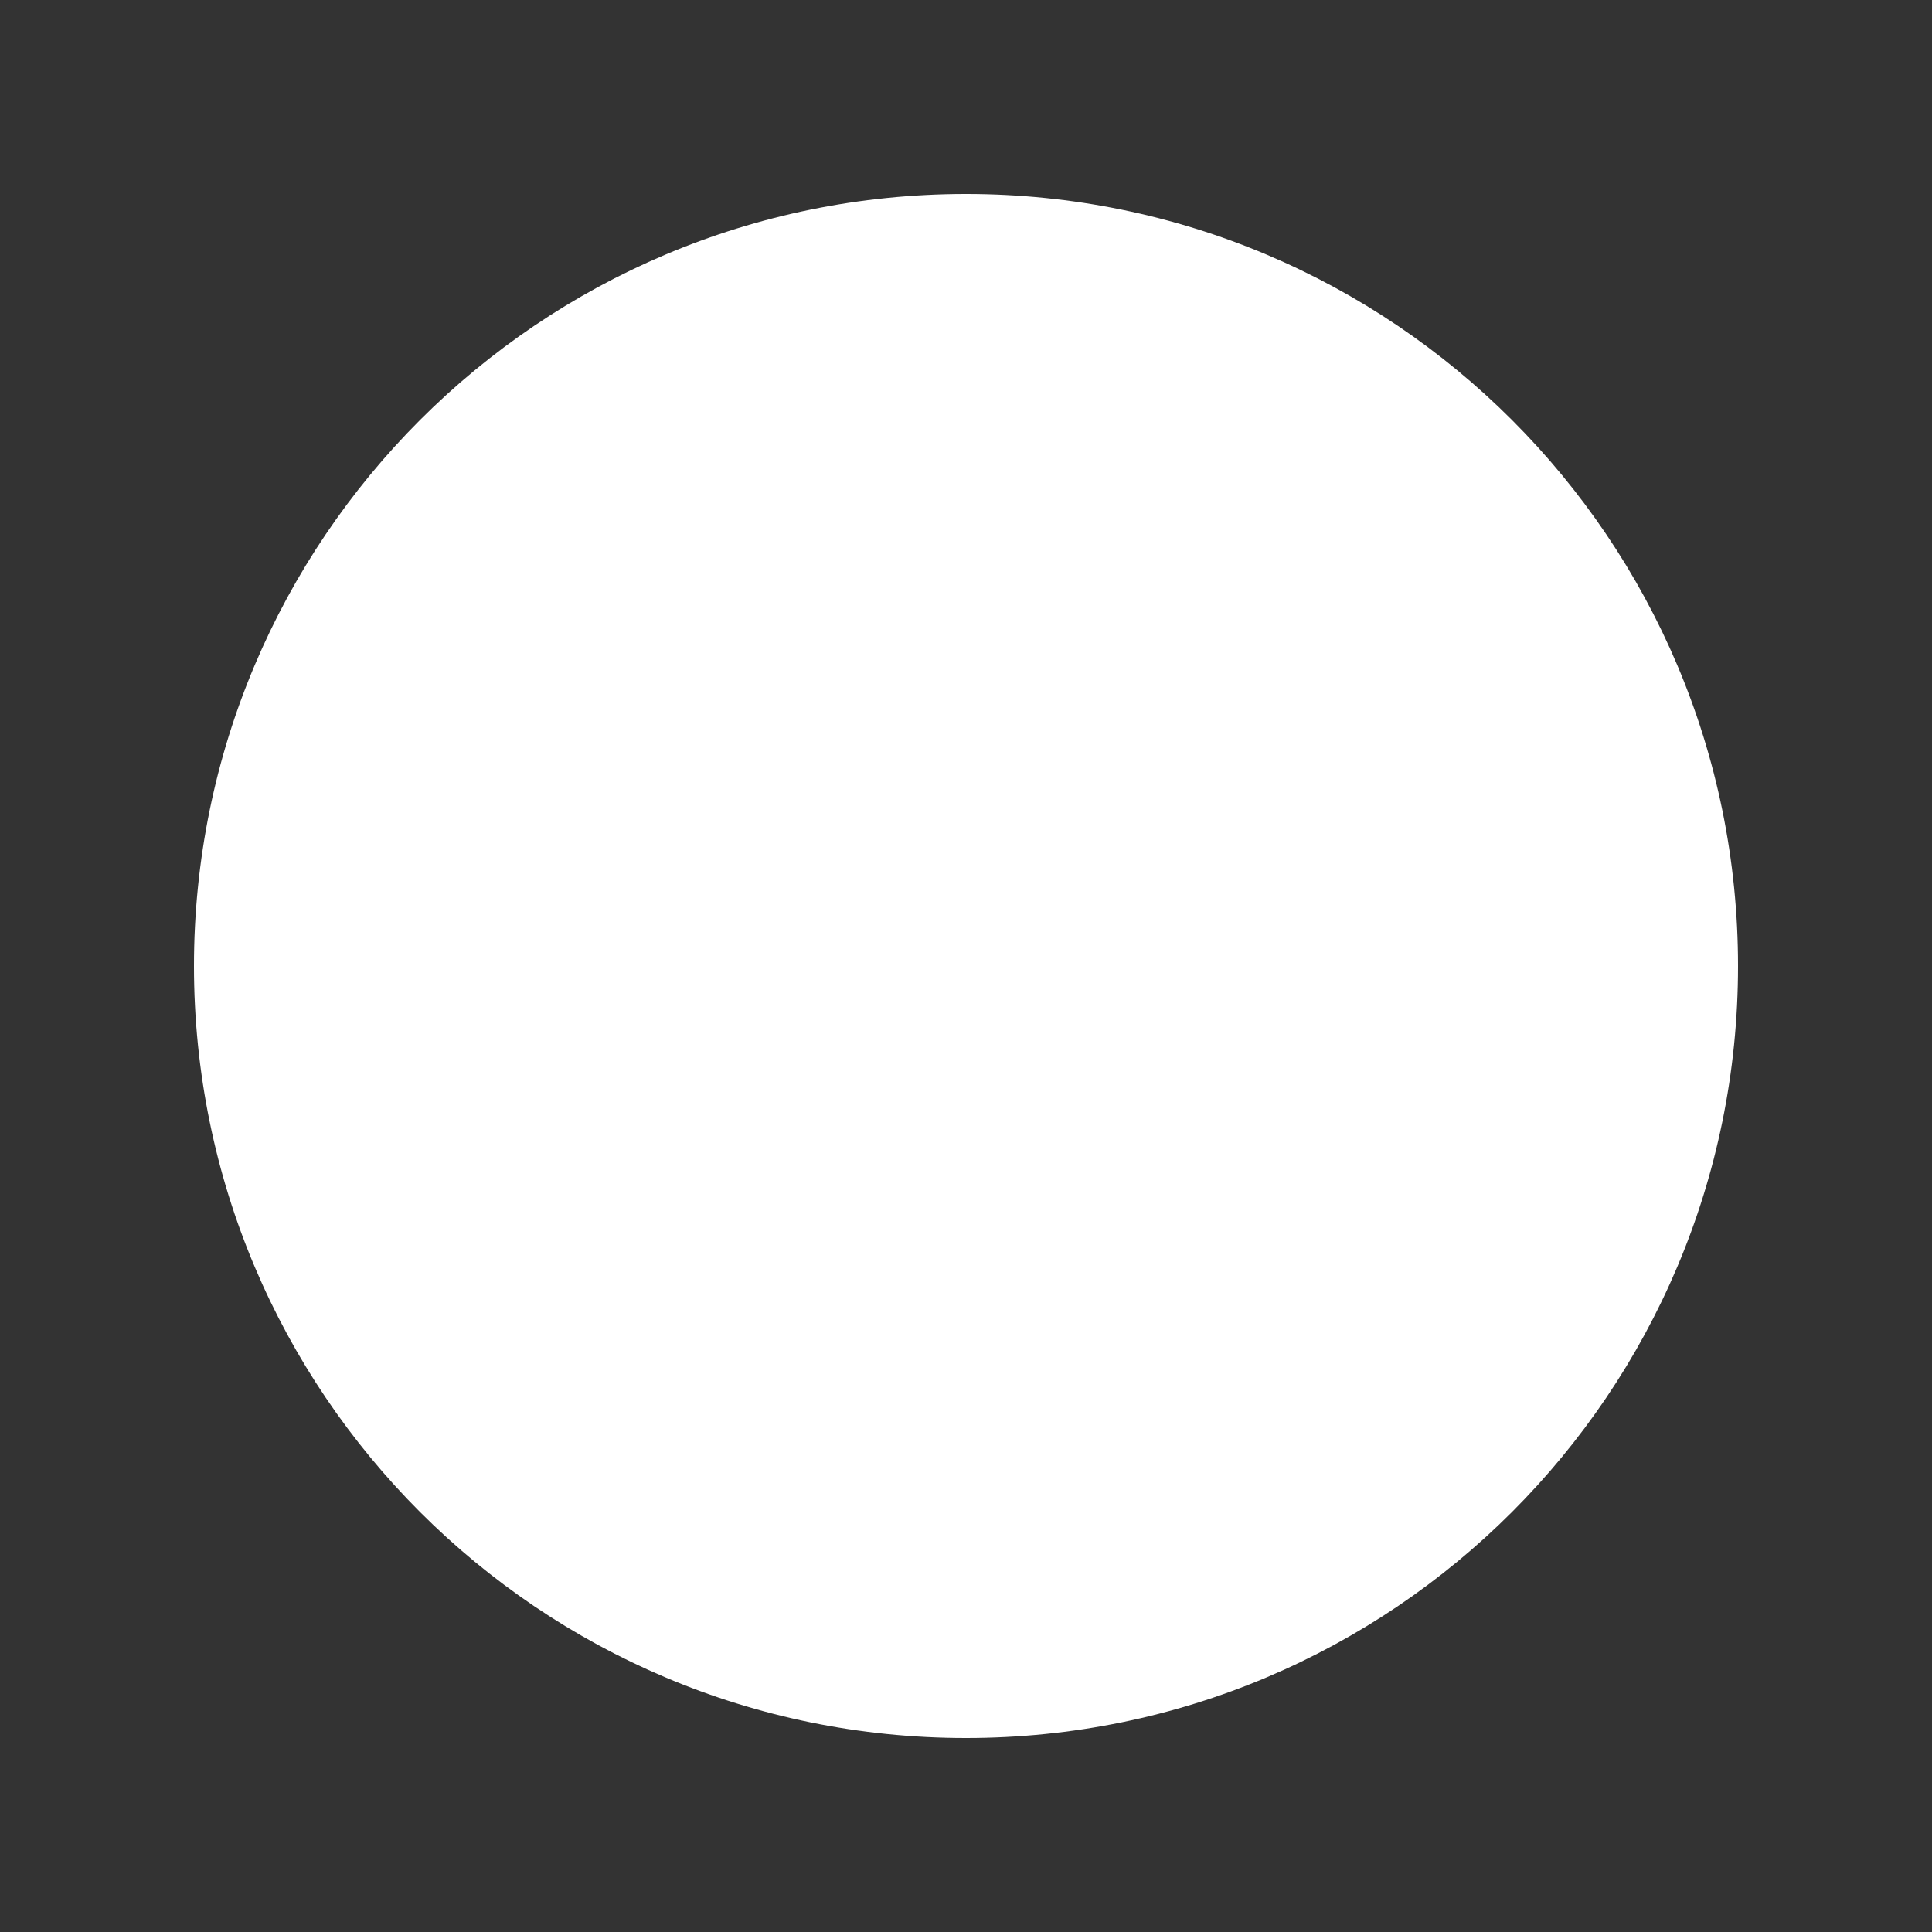 <svg width="10" height="10" xmlns="http://www.w3.org/2000/svg">
 <rect width="100%" height="100%" fill="#333333" stroke="none"/>
 <defs>
  <style>.cls-1{fill:none;stroke:#8dc63f;stroke-miterlimit:10;stroke-width:2px;}</style>
 </defs>
 <title>kropeczki</title>
 <g>
  <title>background</title>
  <rect fill="none" id="canvas_background" height="12" width="12" y="-1" x="-1"/>
 </g>
 <g>
  <title>Layer 1</title>
  <path stroke="#ffffff" fill="#ffffff" stroke-width="null" stroke-linejoin="null" stroke-linecap="null" d="m1.004,5c0,-2.208 1.788,-3.996 3.996,-3.996c2.208,0 3.996,1.788 3.996,3.996c0,2.208 -1.788,3.996 -3.996,3.996c-2.208,0 -3.996,-1.788 -3.996,-3.996z" id="svg_2"/>
 </g>
</svg>